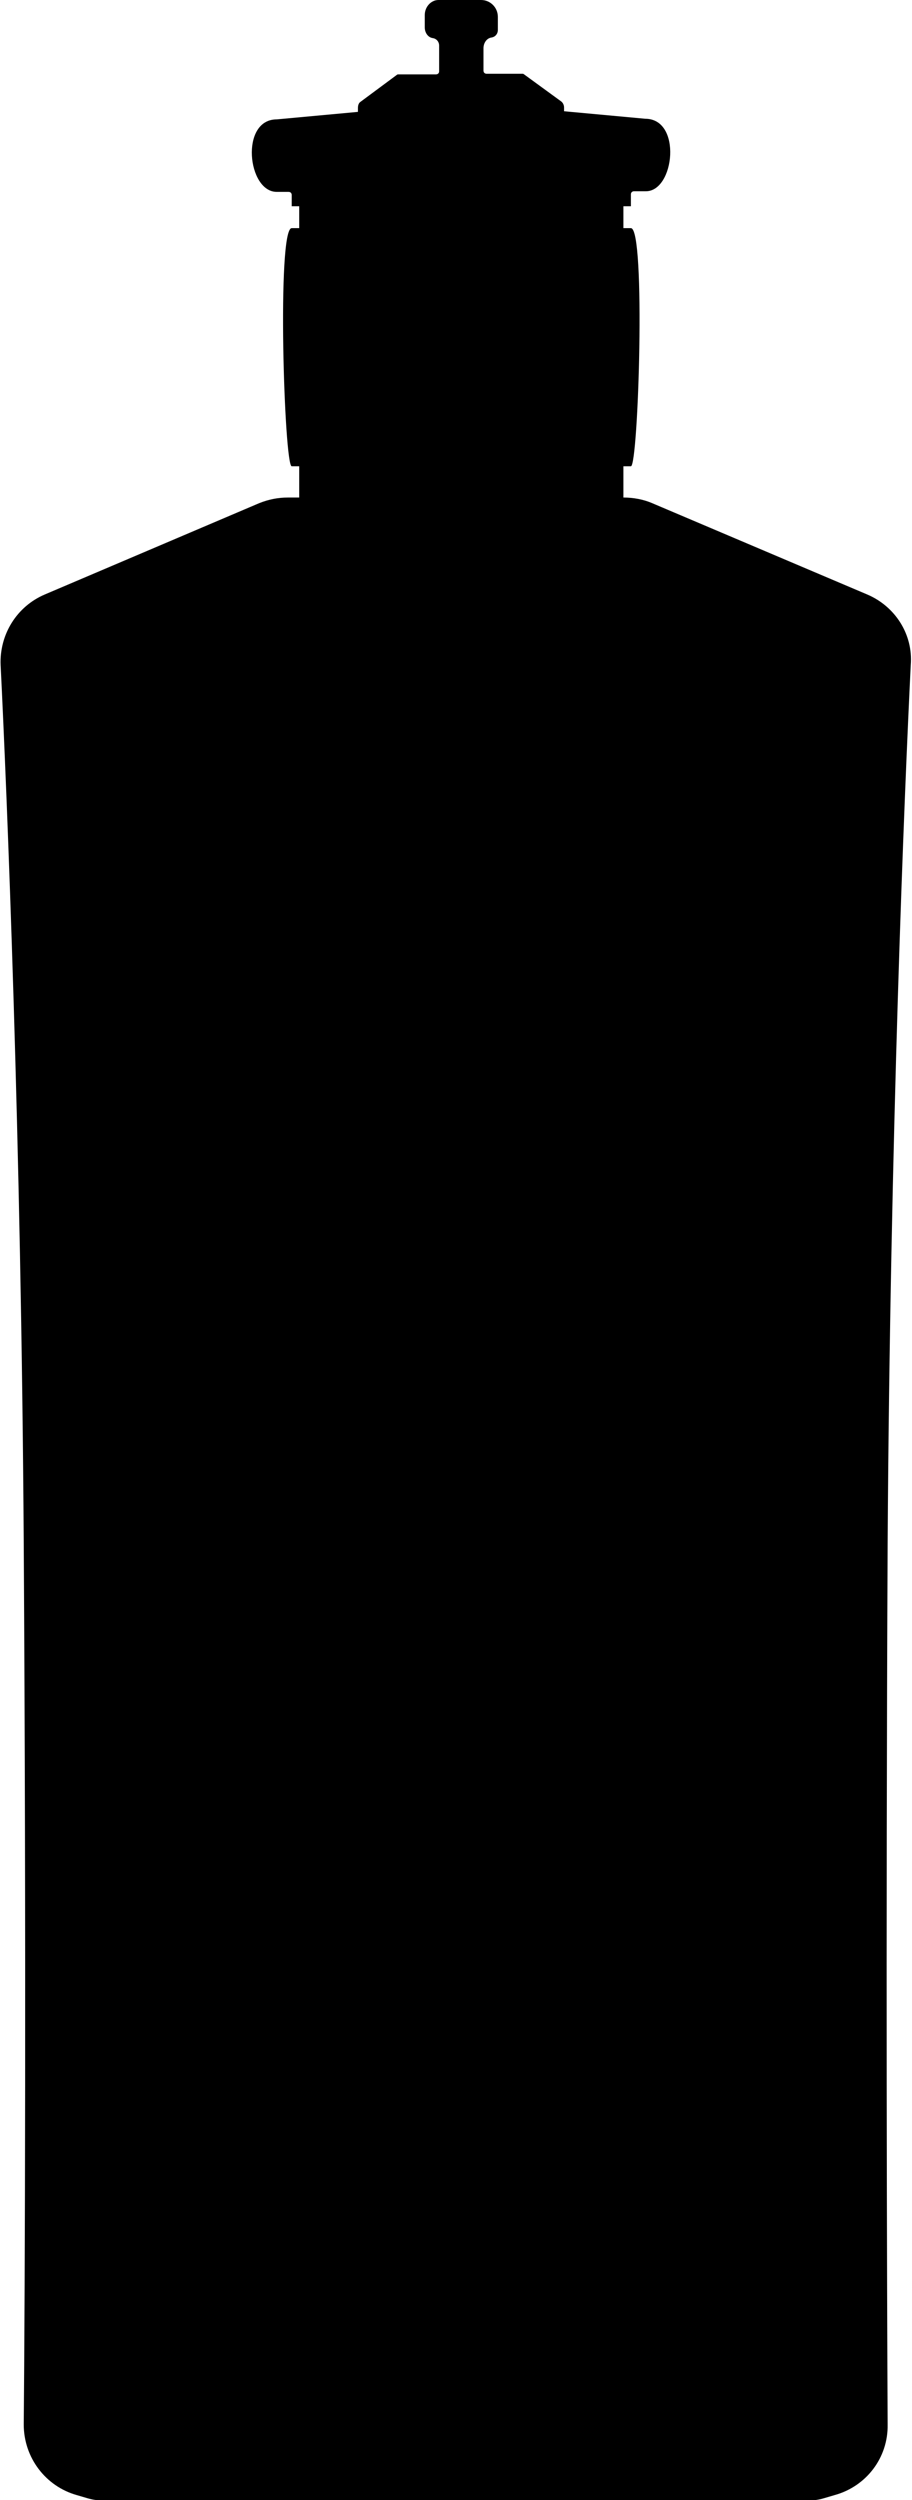 <?xml version="1.0" encoding="utf-8"?>
<!-- Generator: Adobe Illustrator 18.1.1, SVG Export Plug-In . SVG Version: 6.00 Build 0)  -->
<!DOCTYPE svg PUBLIC "-//W3C//DTD SVG 1.1//EN" "http://www.w3.org/Graphics/SVG/1.1/DTD/svg11.dtd">
<svg version="1.1" id="Layer_1" xmlns="http://www.w3.org/2000/svg" xmlns:xlink="http://www.w3.org/1999/xlink" x="0px" y="0px"
	 viewBox="0 0 146 400" enable-background="new 0 0 146 400" xml:space="preserve">
<g>
	<path d="M103.3,19l-13-1.2v-0.6c0-0.4-0.2-0.8-0.5-1l-5.9-4.3c-0.1-0.1-0.2-0.1-0.3-0.1h-5.7c-0.3,0-0.5-0.2-0.5-0.5l0-3.6
		c0-0.8,0.5-1.6,1.3-1.7c0.6-0.1,1-0.6,1-1.2V2.7c0-1.5-1.2-2.7-2.7-2.7h-6.8l0,0l0,0C69,0,68,1.1,68,2.4v2c0,0.8,0.5,1.6,1.3,1.7
		c0.6,0.1,1,0.6,1,1.2v4.1c0,0.3-0.2,0.5-0.5,0.5h-6c-0.1,0-0.2,0-0.3,0.1l-5.8,4.3c-0.3,0.2-0.4,0.6-0.4,1v0.6l-13,1.2
		c-5.9,0-4.7,11.6,0,11.6h1.9c0.3,0,0.5,0.2,0.5,0.5V33h1.2v3.5h-1.2c-2.4,0-1.2,38.1,0,38.1h1.2v5.4c0,0.3,0.2,0.5,0.5,0.5h29l0,0
		h21.9c0.3,0,0.5-0.2,0.5-0.5v-5.4h1.2c1.2,0,2.4-38.1,0-38.1h-1.2V33h1.2v-1.9c0-0.3,0.2-0.5,0.5-0.5h1.9
		C108,30.6,109.2,19,103.3,19z"/>
	<path d="M138.8,95.1l-34.4-14.6c-1.4-0.6-3-0.9-4.6-0.9H73.3H46.1c-1.6,0-3.1,0.3-4.6,0.9L7.2,95.1c-4.5,1.9-7.3,6.4-7.1,11.3
		c1,20.2,3.3,75.8,3.7,140.5c0.4,64,0.2,119.9,0,141c0,5.3,3.5,9.9,8.5,11.3l1.7,0.5c1,0.3,2.1,0.4,3.1,0.4h56.1h55.6
		c1.1,0,2.1-0.1,3.1-0.4l1.7-0.5c5.1-1.4,8.6-6,8.5-11.3c-0.1-21.1-0.3-77,0-141c0.4-64.7,2.7-120.3,3.7-140.5
		C146.2,101.5,143.3,97,138.8,95.1z"/>
</g>
</svg>
